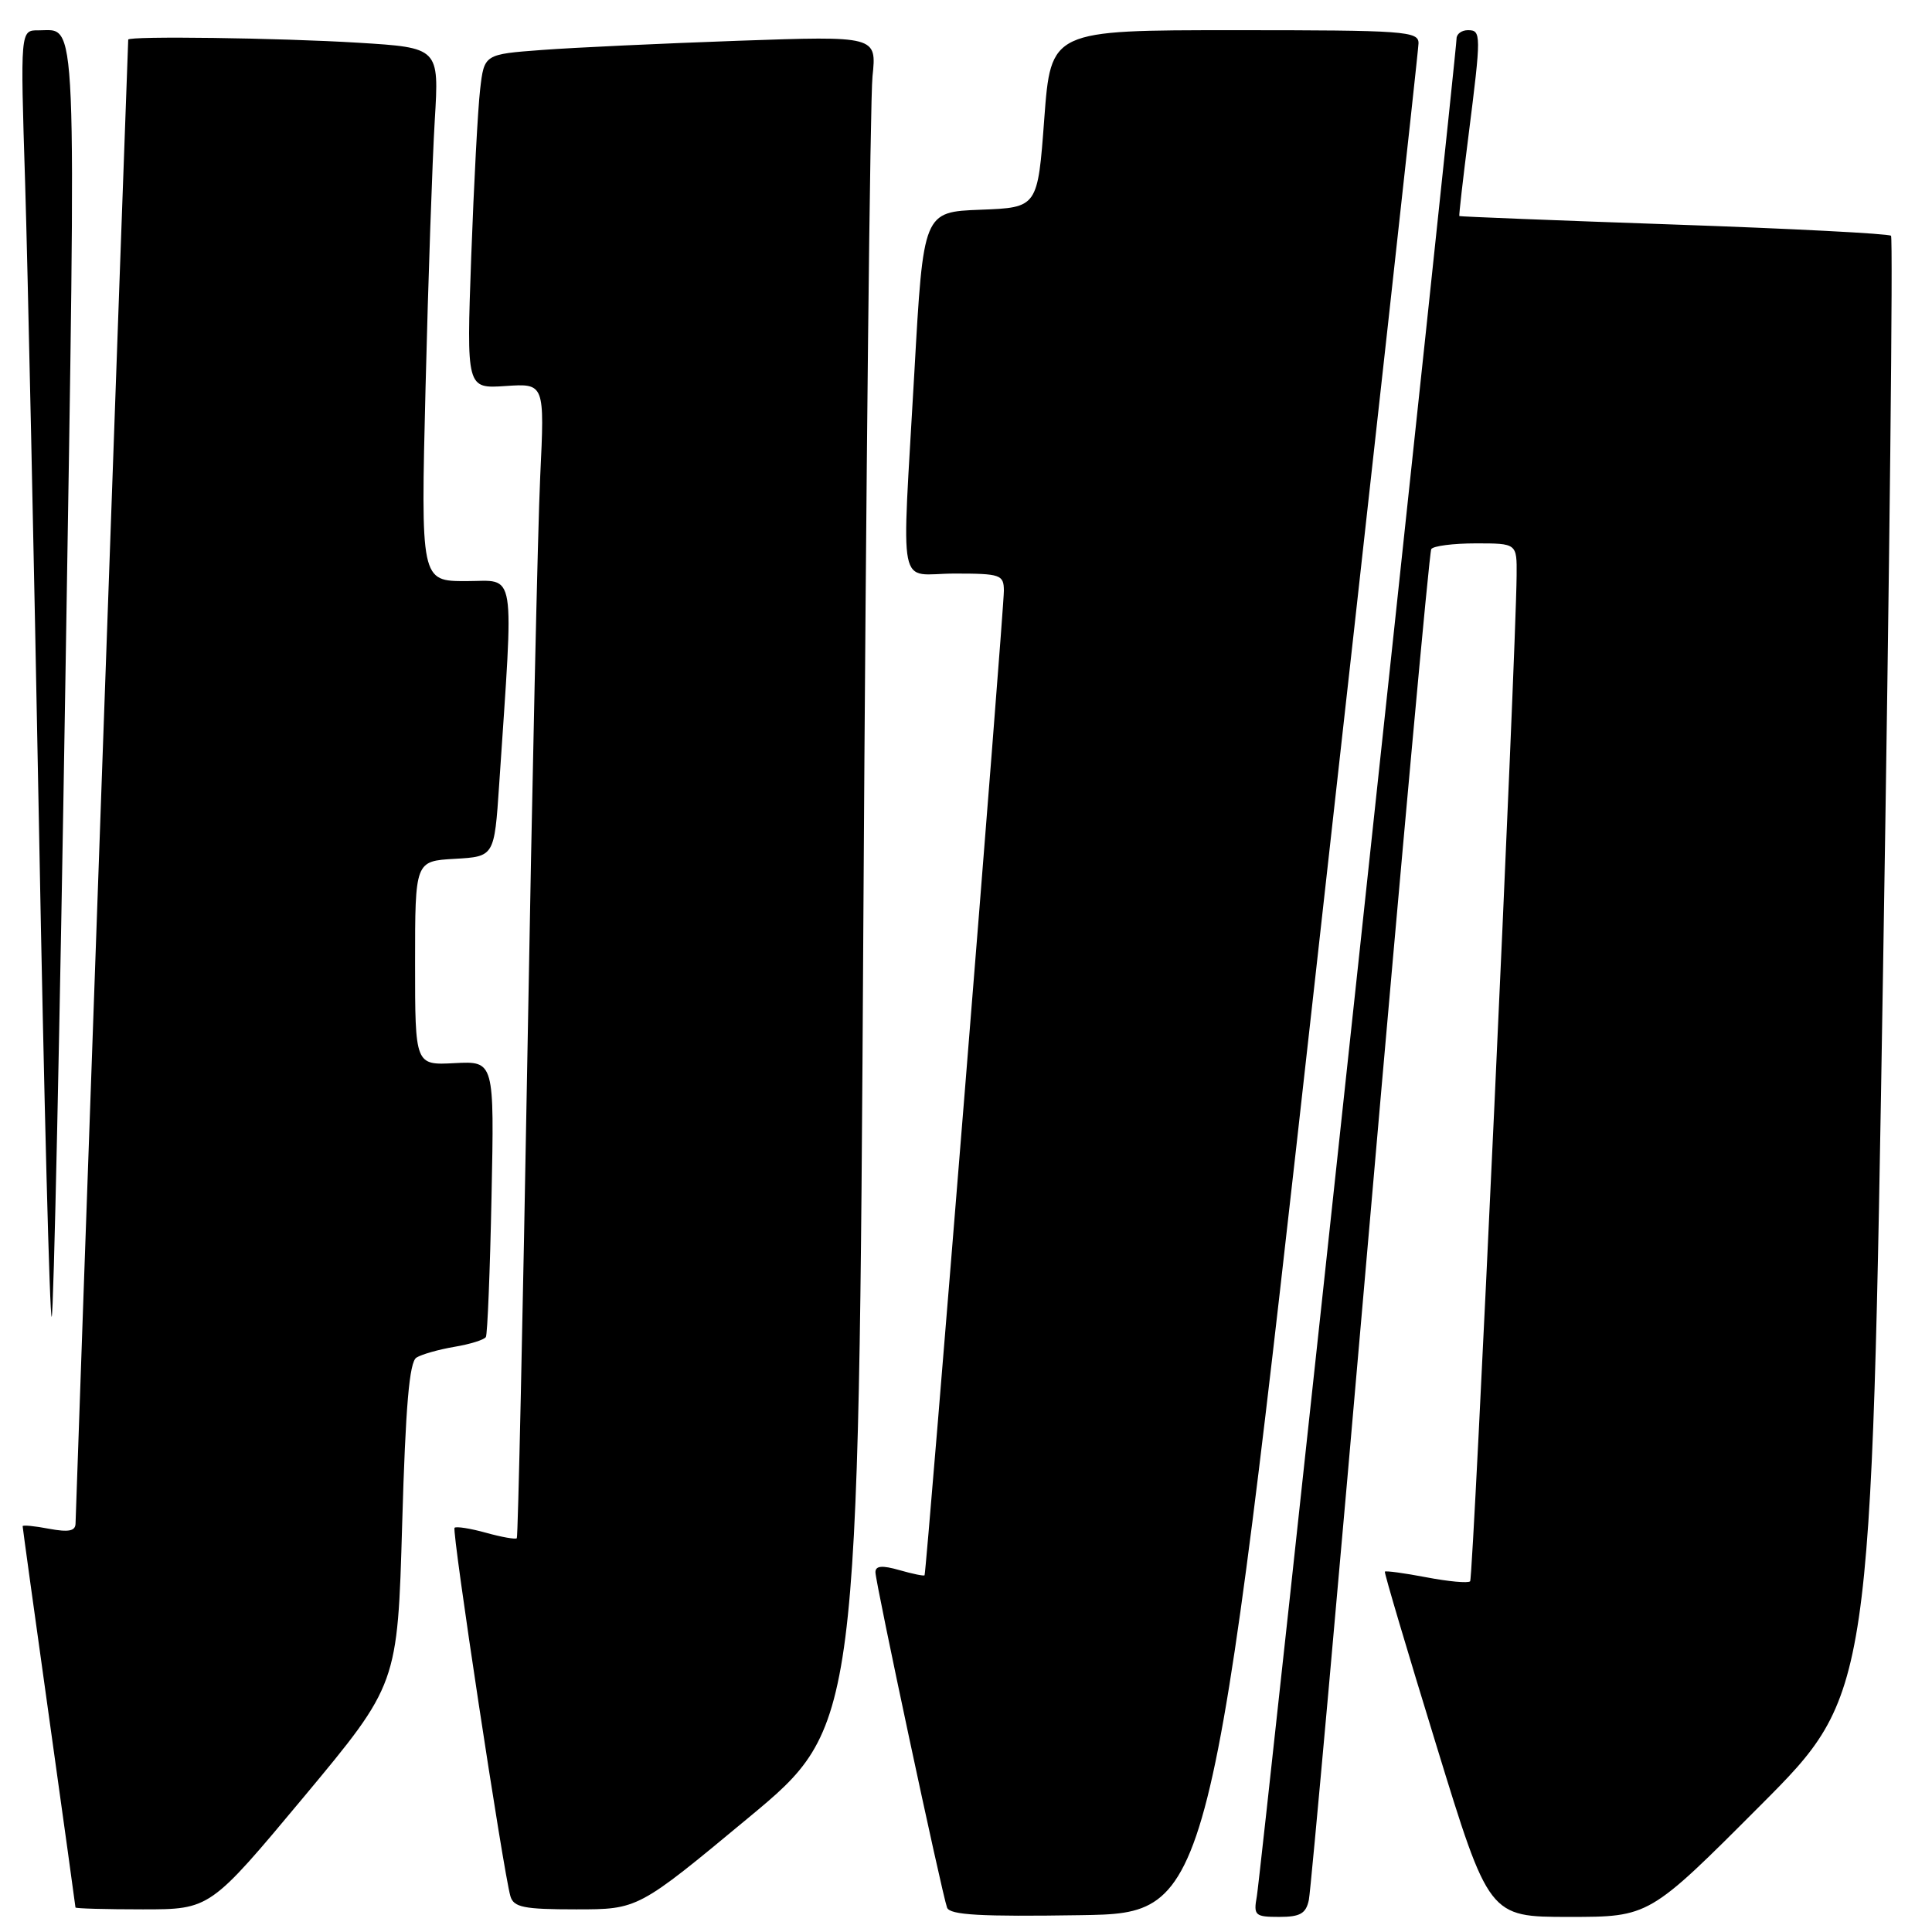 <?xml version="1.0" encoding="UTF-8" standalone="no"?>
<!DOCTYPE svg PUBLIC "-//W3C//DTD SVG 1.1//EN" "http://www.w3.org/Graphics/SVG/1.1/DTD/svg11.dtd" >
<svg xmlns="http://www.w3.org/2000/svg" xmlns:xlink="http://www.w3.org/1999/xlink" version="1.1" viewBox="0 0 256 256">
 <g >
 <path fill="currentColor"
d=" M 174.17 130.50 C 181.74 62.85 187.95 6.71 187.96 5.75 C 188.00 4.13 186.19 4.00 163.62 4.00 C 139.25 4.00 139.25 4.00 138.37 15.75 C 137.50 27.50 137.50 27.50 129.93 27.79 C 122.35 28.08 122.35 28.08 121.16 49.29 C 119.47 79.37 118.80 76.00 126.50 76.00 C 132.57 76.00 133.00 76.15 133.02 78.25 C 133.05 80.64 122.76 208.34 122.51 208.73 C 122.43 208.86 120.93 208.55 119.18 208.05 C 116.88 207.39 116.00 207.47 116.00 208.33 C 116.00 209.69 124.79 250.84 125.49 252.77 C 125.85 253.75 129.94 253.98 143.19 253.77 C 160.42 253.50 160.42 253.50 174.17 130.50 Z  M 173.43 251.75 C 173.69 250.51 177.34 209.90 181.54 161.51 C 185.75 113.11 189.39 73.17 189.65 72.76 C 189.91 72.34 192.57 72.00 195.56 72.00 C 201.00 72.00 201.00 72.00 200.96 76.25 C 200.86 87.14 195.22 209.12 194.80 209.53 C 194.54 209.80 191.93 209.56 189.00 209.00 C 186.07 208.44 183.60 208.11 183.50 208.25 C 183.40 208.39 186.47 218.74 190.32 231.25 C 197.30 254.00 197.30 254.00 207.91 254.00 C 218.53 254.00 218.53 254.00 233.24 239.25 C 247.96 224.50 247.96 224.50 249.52 128.12 C 250.38 75.12 250.85 31.52 250.57 31.24 C 250.29 30.96 237.34 30.29 221.78 29.75 C 206.23 29.21 193.44 28.70 193.37 28.63 C 193.30 28.56 193.84 23.78 194.58 18.00 C 196.29 4.48 196.28 4.00 194.50 4.00 C 193.68 4.00 193.00 4.50 193.00 5.11 C 193.00 7.02 167.06 248.35 166.54 251.25 C 166.08 253.81 166.28 254.00 169.51 254.00 C 172.28 254.00 173.05 253.56 173.43 251.75 Z  M 40.26 238.10 C 52.68 223.19 52.68 223.19 53.29 201.94 C 53.74 186.30 54.24 180.47 55.18 179.89 C 55.88 179.45 58.15 178.81 60.22 178.46 C 62.30 178.11 64.16 177.53 64.38 177.16 C 64.59 176.80 64.93 168.42 65.13 158.55 C 65.50 140.60 65.50 140.60 60.25 140.87 C 55.00 141.15 55.00 141.15 55.00 127.63 C 55.00 114.10 55.00 114.10 60.25 113.80 C 65.50 113.50 65.50 113.50 66.14 104.00 C 68.10 74.69 68.47 77.00 61.77 77.00 C 55.75 77.00 55.75 77.00 56.39 51.25 C 56.74 37.09 57.29 21.18 57.61 15.91 C 58.19 6.32 58.19 6.32 47.44 5.66 C 36.96 5.02 17.01 4.75 16.99 5.25 C 16.89 7.12 10.01 200.88 10.01 201.86 C 10.00 202.88 9.11 203.05 6.50 202.57 C 4.58 202.20 3.00 202.05 3.00 202.23 C 3.00 202.41 4.57 213.79 6.50 227.53 C 8.42 241.26 10.00 252.61 10.00 252.75 C 10.00 252.89 14.01 253.00 18.92 253.00 C 27.83 253.00 27.83 253.00 40.26 238.10 Z  M 99.15 240.88 C 113.76 228.76 113.76 228.76 114.40 122.13 C 114.75 63.48 115.30 13.08 115.61 10.13 C 116.17 4.76 116.17 4.76 97.84 5.40 C 87.75 5.76 76.05 6.30 71.83 6.62 C 64.16 7.19 64.16 7.19 63.62 11.85 C 63.32 14.41 62.79 24.38 62.44 34.00 C 61.81 51.50 61.81 51.50 66.99 51.15 C 72.17 50.80 72.17 50.80 71.58 63.15 C 71.26 69.94 70.50 104.30 69.89 139.50 C 69.27 174.70 68.64 203.65 68.48 203.82 C 68.32 204.00 66.48 203.68 64.40 203.10 C 62.32 202.52 60.44 202.23 60.23 202.44 C 59.84 202.83 66.69 248.00 67.63 251.25 C 68.06 252.73 69.39 253.00 76.34 253.00 C 84.55 253.00 84.55 253.00 99.15 240.88 Z  M 8.67 89.82 C 10.11 -0.44 10.29 4.05 5.10 4.02 C 2.69 4.00 2.69 4.00 3.33 24.25 C 3.67 35.39 4.50 73.85 5.17 109.73 C 5.83 145.61 6.59 174.74 6.85 174.48 C 7.11 174.22 7.93 136.12 8.67 89.82 Z "/>
</g>
</svg>
